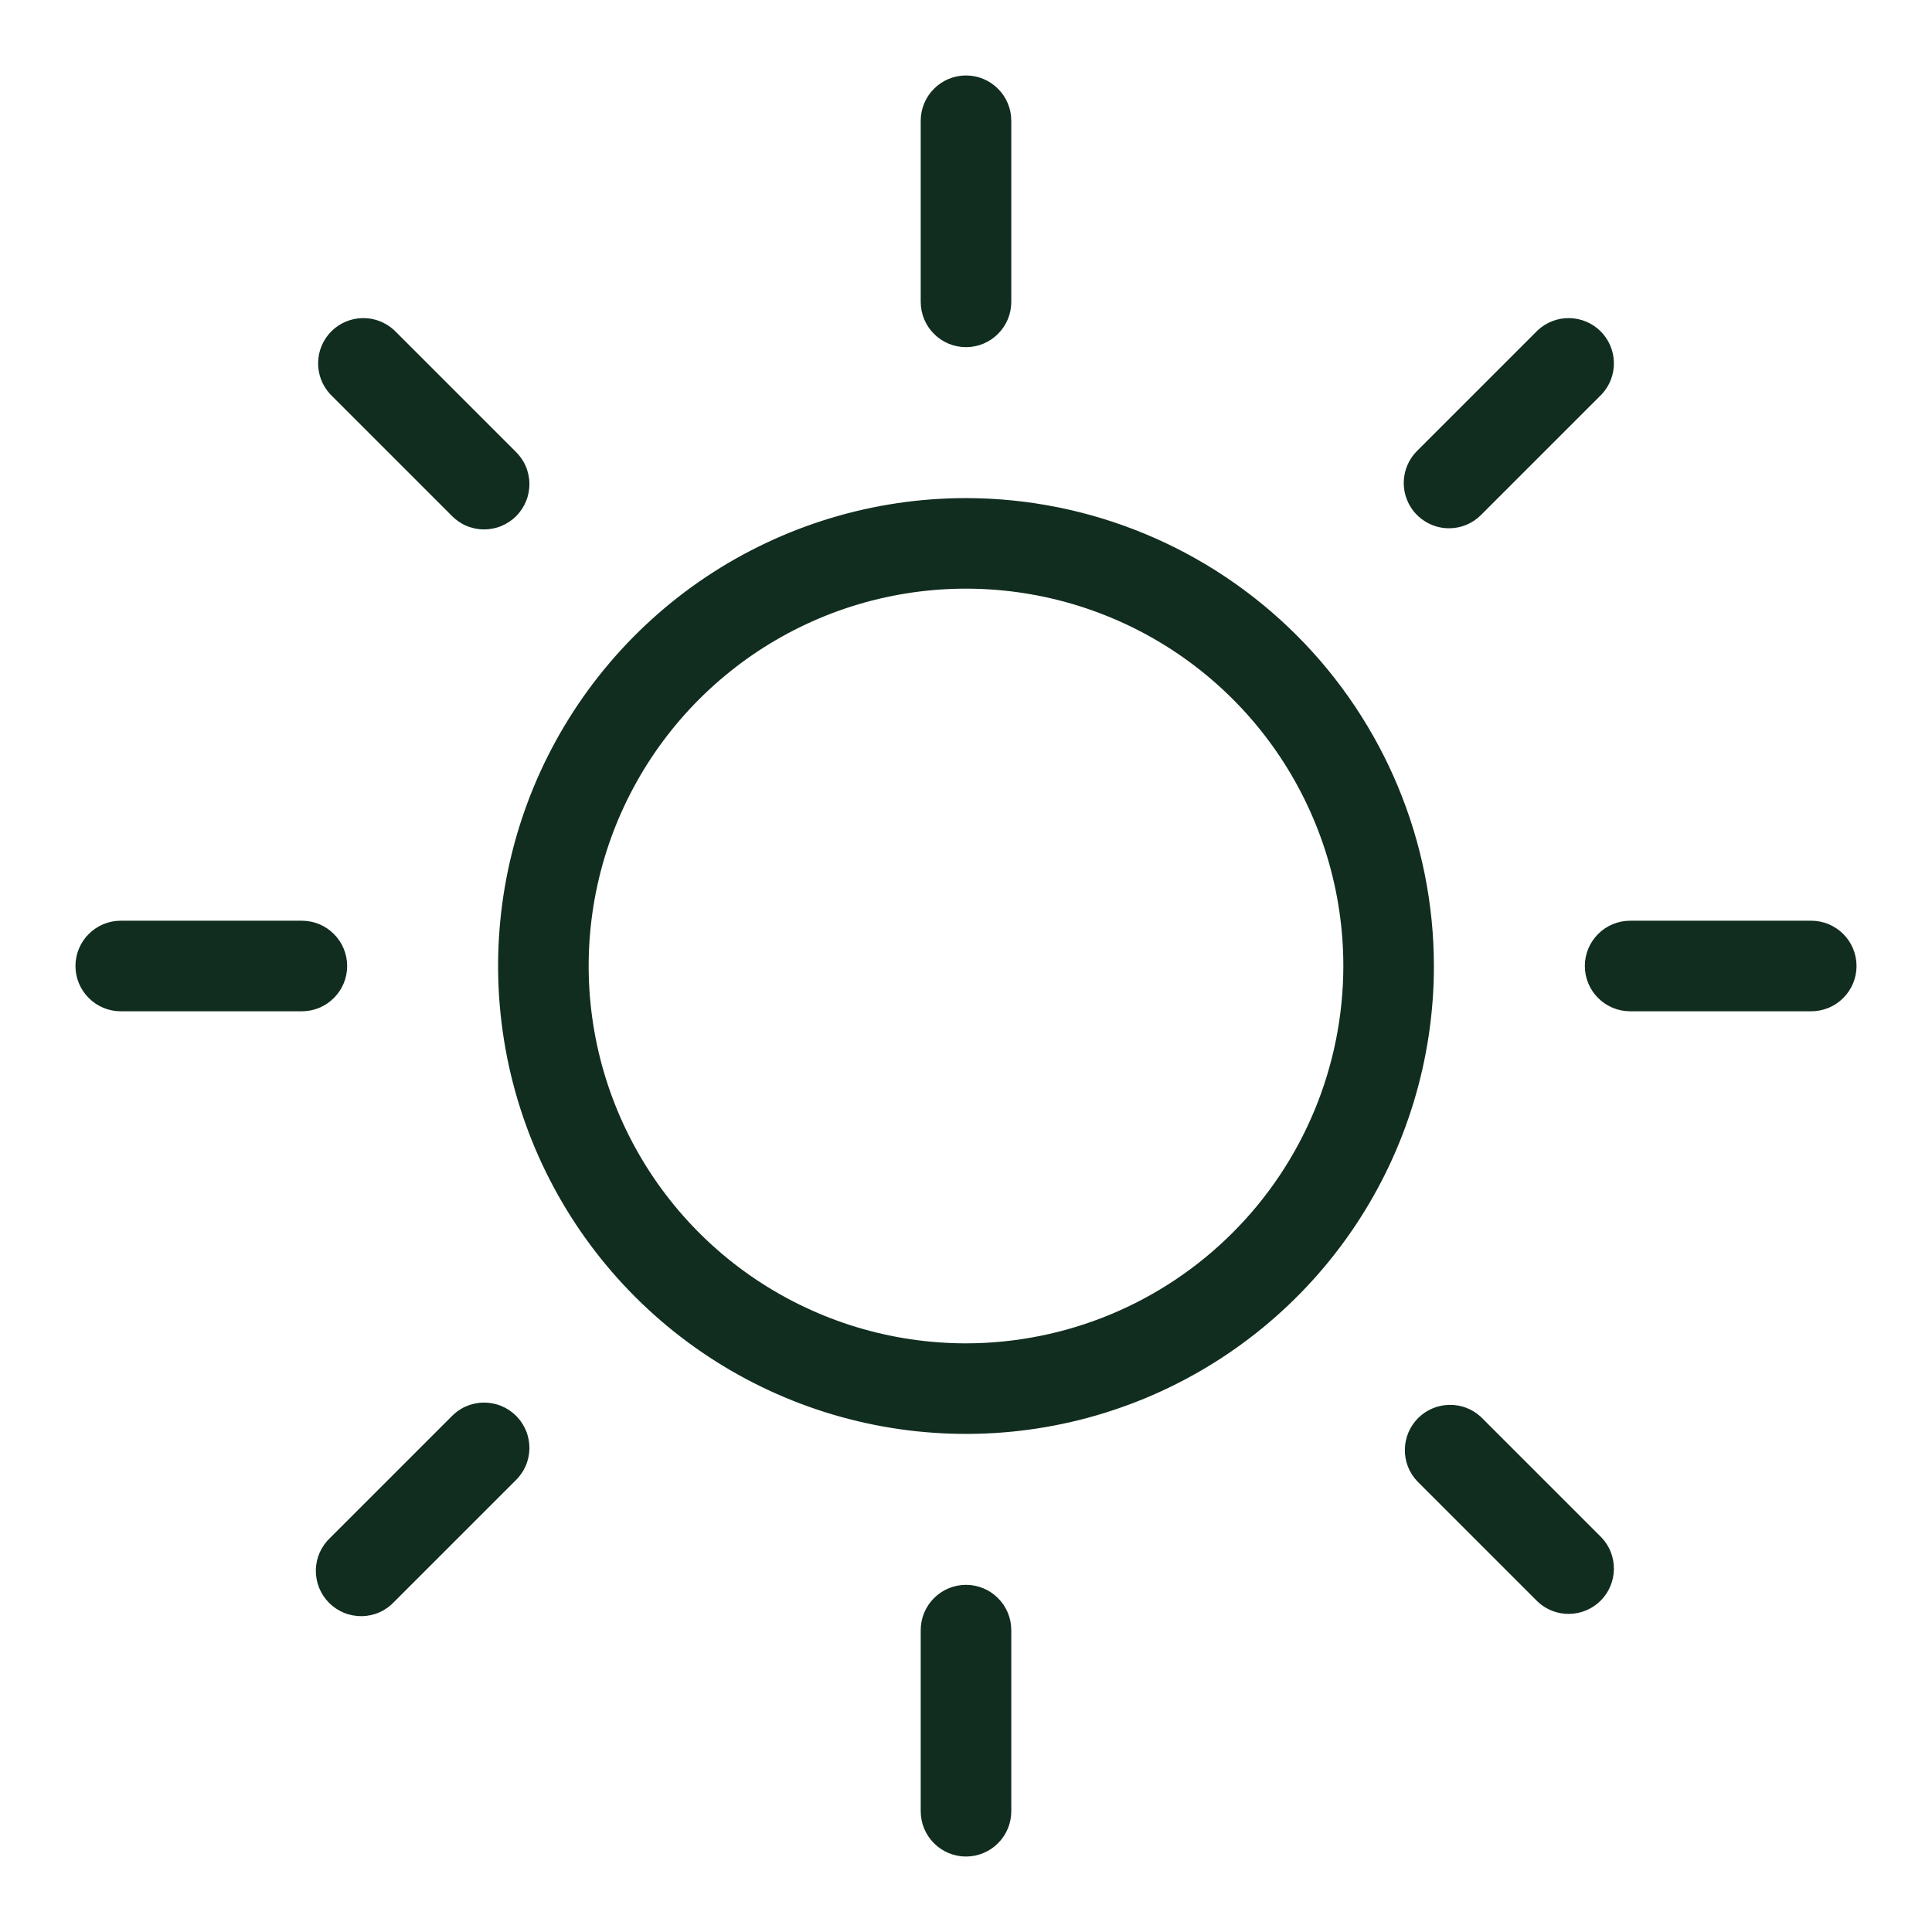 <svg width="32" height="32" viewBox="0 0 32 32" fill="none" xmlns="http://www.w3.org/2000/svg">
<path d="M15.25 5V2C15.25 1.801 15.329 1.61 15.47 1.47C15.61 1.329 15.801 1.25 16 1.25C16.199 1.25 16.39 1.329 16.53 1.47C16.671 1.61 16.75 1.801 16.75 2V5C16.75 5.199 16.671 5.39 16.53 5.53C16.39 5.671 16.199 5.75 16 5.75C15.801 5.75 15.61 5.671 15.47 5.53C15.329 5.39 15.25 5.199 15.25 5ZM23.75 16C23.75 17.533 23.296 19.031 22.444 20.306C21.592 21.58 20.382 22.573 18.966 23.16C17.55 23.747 15.991 23.9 14.488 23.601C12.985 23.302 11.604 22.564 10.52 21.48C9.436 20.396 8.698 19.015 8.399 17.512C8.1 16.009 8.253 14.45 8.84 13.034C9.427 11.618 10.42 10.408 11.694 9.556C12.969 8.705 14.467 8.25 16 8.25C18.055 8.252 20.025 9.07 21.477 10.523C22.93 11.975 23.748 13.945 23.75 16ZM22.25 16C22.25 14.764 21.883 13.556 21.197 12.528C20.51 11.5 19.534 10.699 18.392 10.226C17.25 9.753 15.993 9.629 14.781 9.87C13.568 10.111 12.455 10.707 11.581 11.581C10.707 12.455 10.111 13.568 9.87 14.781C9.629 15.993 9.753 17.25 10.226 18.392C10.699 19.534 11.5 20.51 12.528 21.197C13.556 21.883 14.764 22.25 16 22.25C17.657 22.248 19.246 21.589 20.417 20.417C21.589 19.246 22.248 17.657 22.25 16ZM7.47 8.53C7.539 8.604 7.621 8.663 7.713 8.704C7.805 8.745 7.905 8.767 8.005 8.769C8.106 8.77 8.206 8.752 8.3 8.714C8.393 8.676 8.478 8.62 8.549 8.549C8.62 8.478 8.676 8.393 8.714 8.3C8.752 8.206 8.77 8.106 8.769 8.005C8.767 7.905 8.745 7.805 8.704 7.713C8.663 7.621 8.604 7.539 8.53 7.47L6.53 5.47C6.388 5.338 6.2 5.265 6.005 5.269C5.811 5.272 5.626 5.351 5.488 5.488C5.351 5.626 5.272 5.811 5.269 6.005C5.265 6.2 5.338 6.388 5.47 6.53L7.47 8.53ZM7.47 23.47L5.47 25.47C5.396 25.539 5.337 25.622 5.296 25.713C5.255 25.805 5.233 25.905 5.231 26.006C5.23 26.106 5.248 26.206 5.286 26.3C5.324 26.393 5.38 26.478 5.451 26.549C5.522 26.62 5.607 26.676 5.7 26.714C5.794 26.752 5.894 26.77 5.995 26.769C6.095 26.767 6.195 26.745 6.287 26.704C6.379 26.663 6.461 26.604 6.53 26.53L8.53 24.53C8.604 24.461 8.663 24.378 8.704 24.287C8.745 24.195 8.767 24.095 8.769 23.994C8.77 23.894 8.752 23.794 8.714 23.7C8.676 23.607 8.62 23.522 8.549 23.451C8.478 23.38 8.393 23.324 8.3 23.286C8.206 23.248 8.106 23.23 8.005 23.231C7.905 23.233 7.805 23.255 7.713 23.296C7.621 23.337 7.539 23.396 7.47 23.47ZM24 8.75C24.199 8.75 24.39 8.671 24.53 8.53L26.53 6.53C26.663 6.388 26.735 6.2 26.731 6.005C26.728 5.811 26.649 5.626 26.512 5.488C26.374 5.351 26.189 5.272 25.994 5.269C25.8 5.265 25.612 5.338 25.47 5.47L23.47 7.47C23.365 7.575 23.294 7.708 23.265 7.854C23.236 7.999 23.251 8.15 23.308 8.287C23.364 8.424 23.46 8.541 23.584 8.623C23.707 8.706 23.852 8.75 24 8.75ZM24.53 23.47C24.388 23.337 24.2 23.265 24.006 23.269C23.811 23.272 23.626 23.351 23.488 23.488C23.351 23.626 23.272 23.811 23.269 24.006C23.265 24.2 23.337 24.388 23.47 24.53L25.47 26.53C25.612 26.663 25.8 26.735 25.994 26.731C26.189 26.728 26.374 26.649 26.512 26.512C26.649 26.374 26.728 26.189 26.731 25.994C26.735 25.8 26.663 25.612 26.53 25.47L24.53 23.47ZM5.75 16C5.75 15.801 5.671 15.61 5.53 15.47C5.39 15.329 5.199 15.25 5 15.25H2C1.801 15.25 1.61 15.329 1.47 15.47C1.329 15.61 1.25 15.801 1.25 16C1.25 16.199 1.329 16.39 1.47 16.53C1.61 16.671 1.801 16.75 2 16.75H5C5.199 16.75 5.39 16.671 5.53 16.53C5.671 16.39 5.75 16.199 5.75 16ZM16 26.25C15.801 26.25 15.61 26.329 15.47 26.47C15.329 26.61 15.25 26.801 15.25 27V30C15.25 30.199 15.329 30.39 15.47 30.53C15.61 30.671 15.801 30.75 16 30.75C16.199 30.75 16.39 30.671 16.53 30.53C16.671 30.39 16.75 30.199 16.75 30V27C16.75 26.801 16.671 26.61 16.53 26.47C16.39 26.329 16.199 26.25 16 26.25ZM30 15.25H27C26.801 15.25 26.61 15.329 26.47 15.47C26.329 15.61 26.25 15.801 26.25 16C26.25 16.199 26.329 16.39 26.47 16.53C26.61 16.671 26.801 16.75 27 16.75H30C30.199 16.75 30.39 16.671 30.53 16.53C30.671 16.39 30.75 16.199 30.75 16C30.75 15.801 30.671 15.61 30.53 15.47C30.39 15.329 30.199 15.25 30 15.25Z" fill="#112D1F"/>
</svg>
